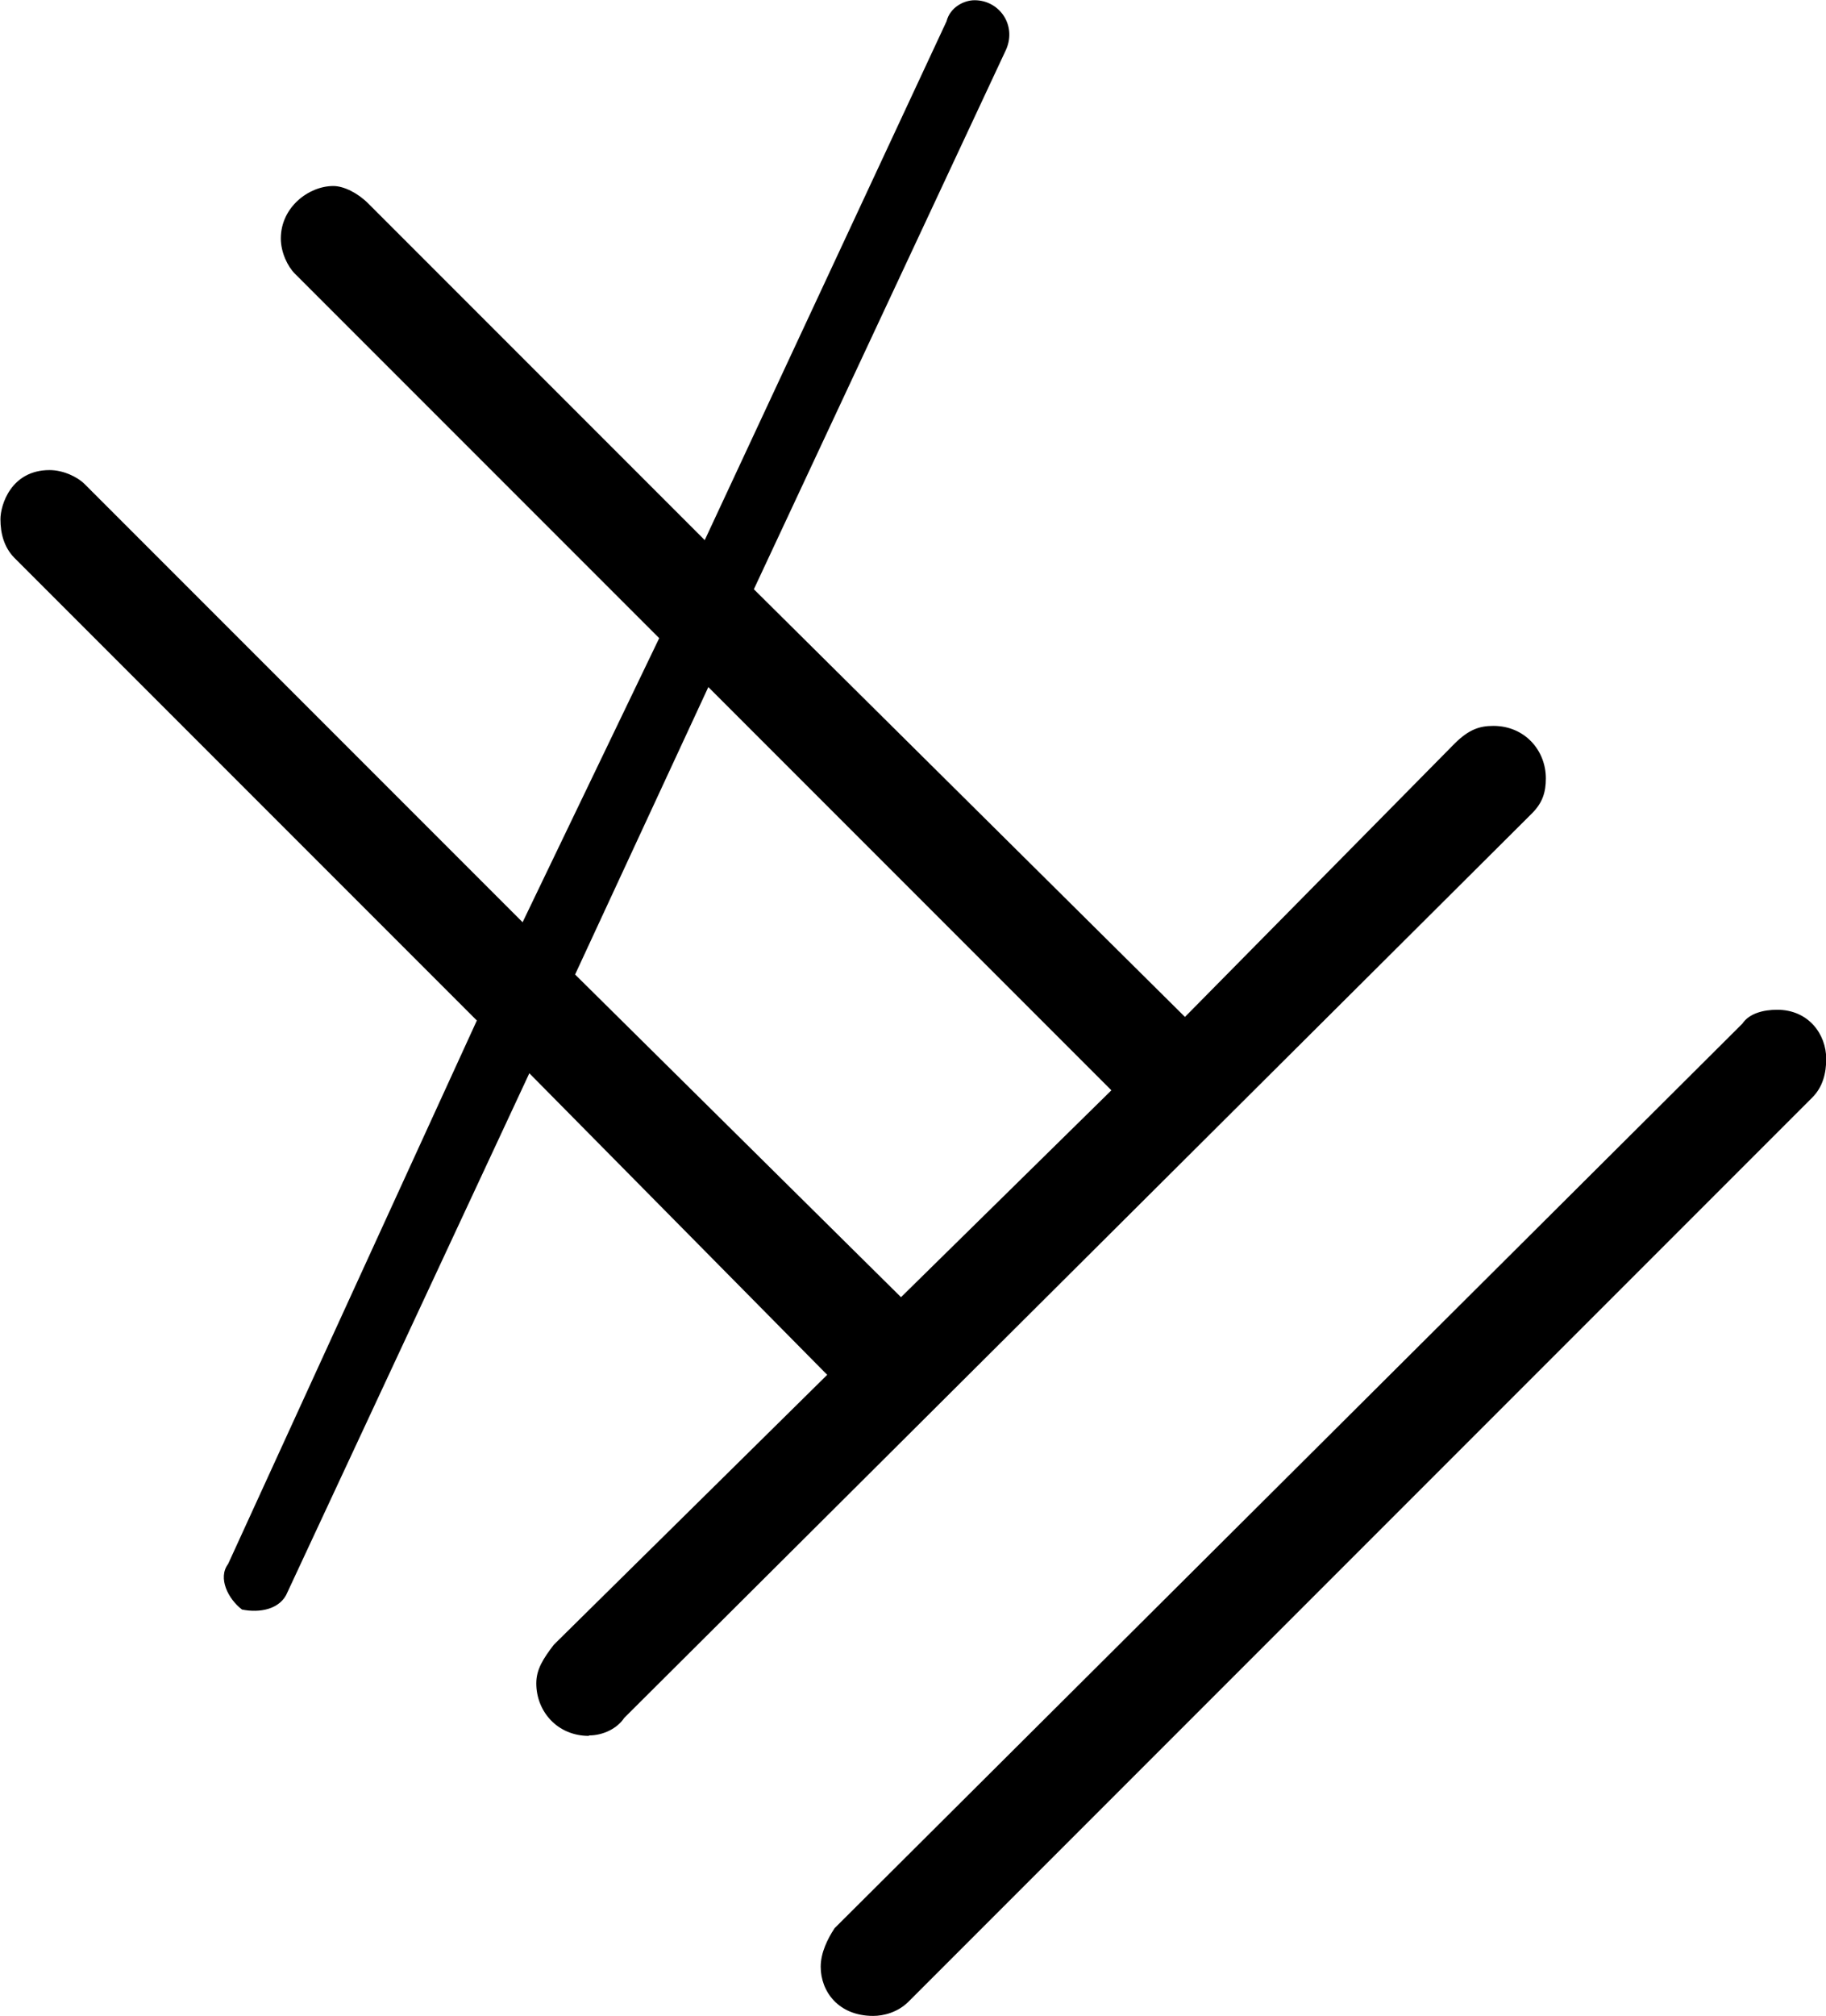 <?xml version="1.0" encoding="UTF-8"?>
<svg fill="#000000" version="1.1" viewBox="0 0 8.141 8.984" xmlns="http://www.w3.org/2000/svg" xmlns:xlink="http://www.w3.org/1999/xlink">
<defs>
<g id="a">
<path d="m5.125 0.969c0.062 0 0.125-0.031 0.156-0.078l4.047-4.031c0.047-0.047 0.062-0.094 0.062-0.156 0-0.125-0.094-0.234-0.234-0.234-0.062 0-0.109 0.016-0.172 0.078l-1.203 1.219-1.922-1.906 1.125-2.406c0.047-0.109-0.031-0.219-0.141-0.219-0.047 0-0.109 0.031-0.125 0.094l-1.078 2.312-1.5-1.5c-0.047-0.047-0.109-0.078-0.156-0.078-0.109 0-0.234 0.094-0.234 0.234 0 0.062 0.031 0.125 0.062 0.156l1.625 1.625-0.609 1.266-1.953-1.953c-0.031-0.031-0.094-0.062-0.156-0.062-0.172 0-0.219 0.156-0.219 0.219s0.016 0.125 0.062 0.172l2.062 2.062-1.109 2.422c-0.047 0.062 0 0.156 0.062 0.203 0.078 0.016 0.172 0 0.203-0.078l1.078-2.312 1.328 1.344-1.219 1.203c-0.047 0.062-0.078 0.109-0.078 0.172 0 0.125 0.094 0.234 0.234 0.234zm5.297-3.234c-0.062 0-0.125 0.016-0.156 0.062l-4.047 4.031c-0.031 0.047-0.062 0.109-0.062 0.172 0 0.109 0.078 0.219 0.234 0.219 0.047 0 0.109-0.016 0.156-0.062l4.031-4.031c0.047-0.047 0.062-0.109 0.062-0.172 0-0.109-0.078-0.219-0.219-0.219zm-4.766-1.438 1.797 1.797-0.938 0.922-1.453-1.438z"/>
</g>
</defs>
<g transform="translate(-151.21 -128)">
<use x="148.712" y="134.765" xlink:href="#a"/>
</g>
</svg>
